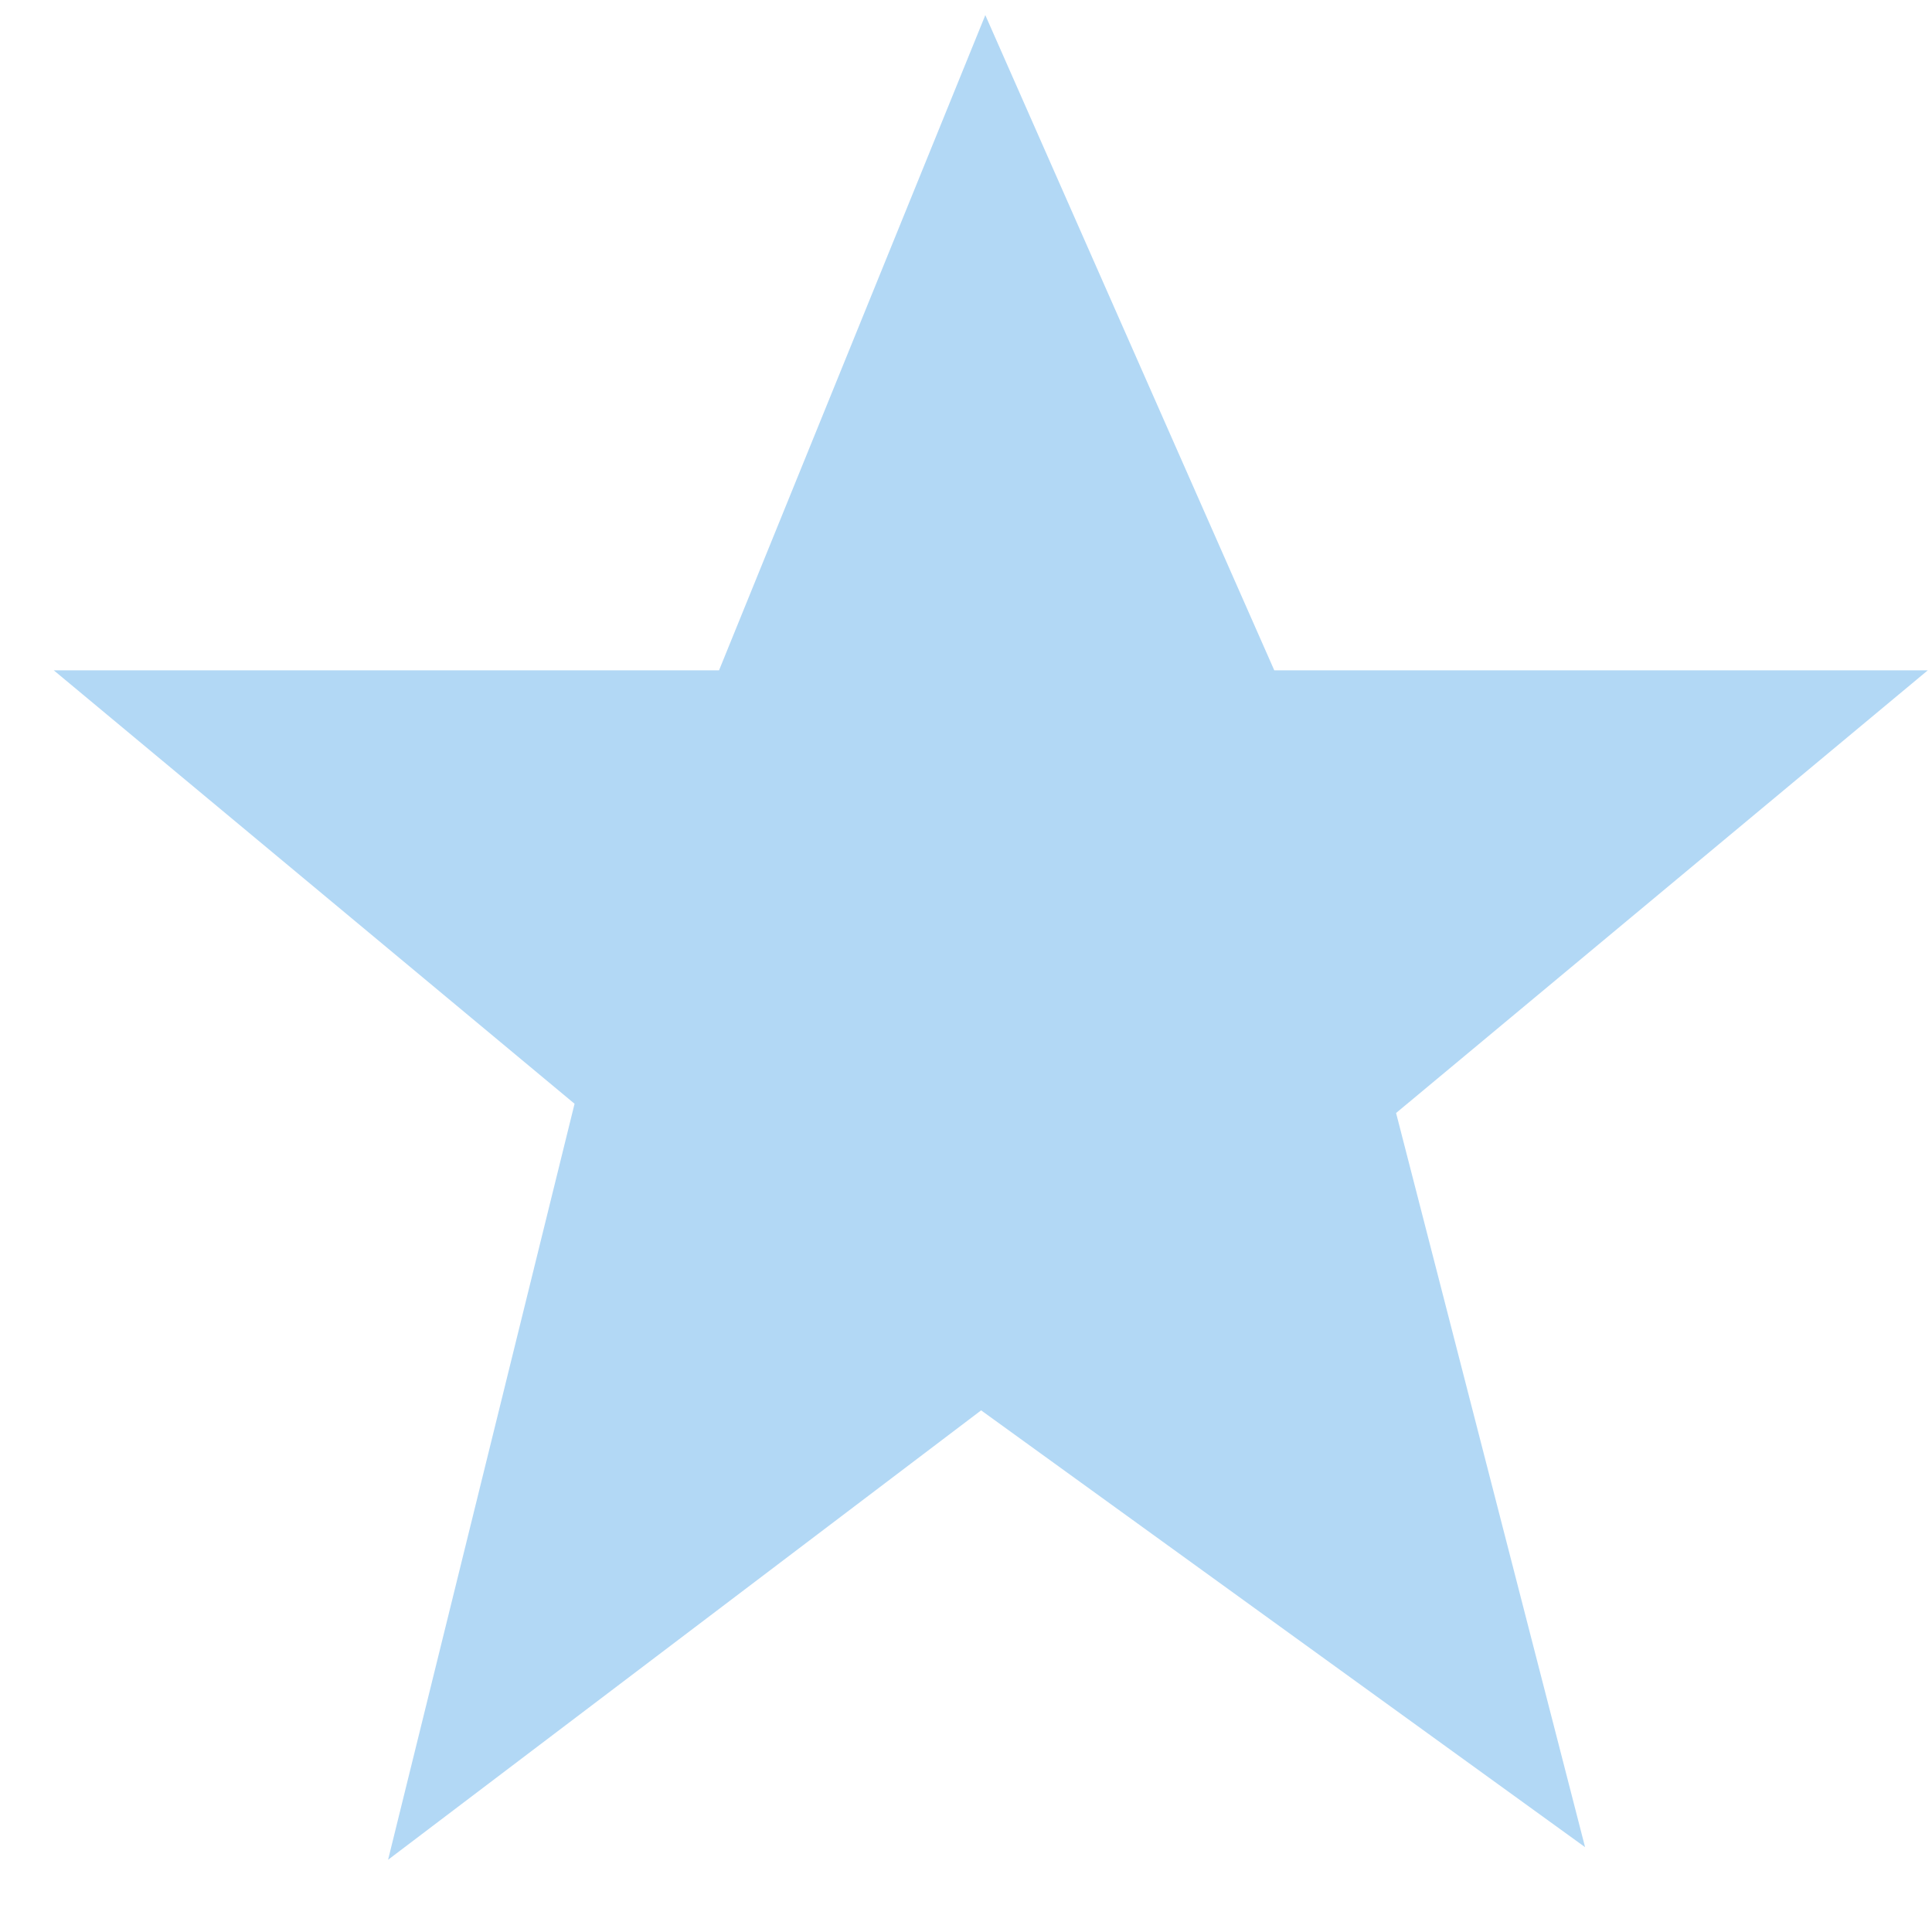 <?xml version="1.0" encoding="utf-8"?>
<svg xmlns="http://www.w3.org/2000/svg"
	xmlns:xlink="http://www.w3.org/1999/xlink"
	width="23px" height="23px" viewBox="0 0 23 23">
<path fillRule="evenodd" d="M 11.73 0.18C 11.73 0.18 15.17 7.98 15.17 7.98 15.17 7.98 22.95 7.98 22.95 7.98 22.95 7.98 16.62 13.25 16.62 13.25 16.62 13.25 18.87 21.99 18.87 21.99 18.87 21.99 11.68 16.79 11.68 16.79 11.68 16.79 4.62 22.14 4.62 22.14 4.62 22.14 6.84 13.14 6.84 13.14 6.84 13.14 0.64 7.98 0.64 7.98 0.64 7.98 8.56 7.98 8.56 7.98 8.56 7.98 11.73 0.18 11.73 0.18Z" fill="rgb(178,216,245)"/></svg>